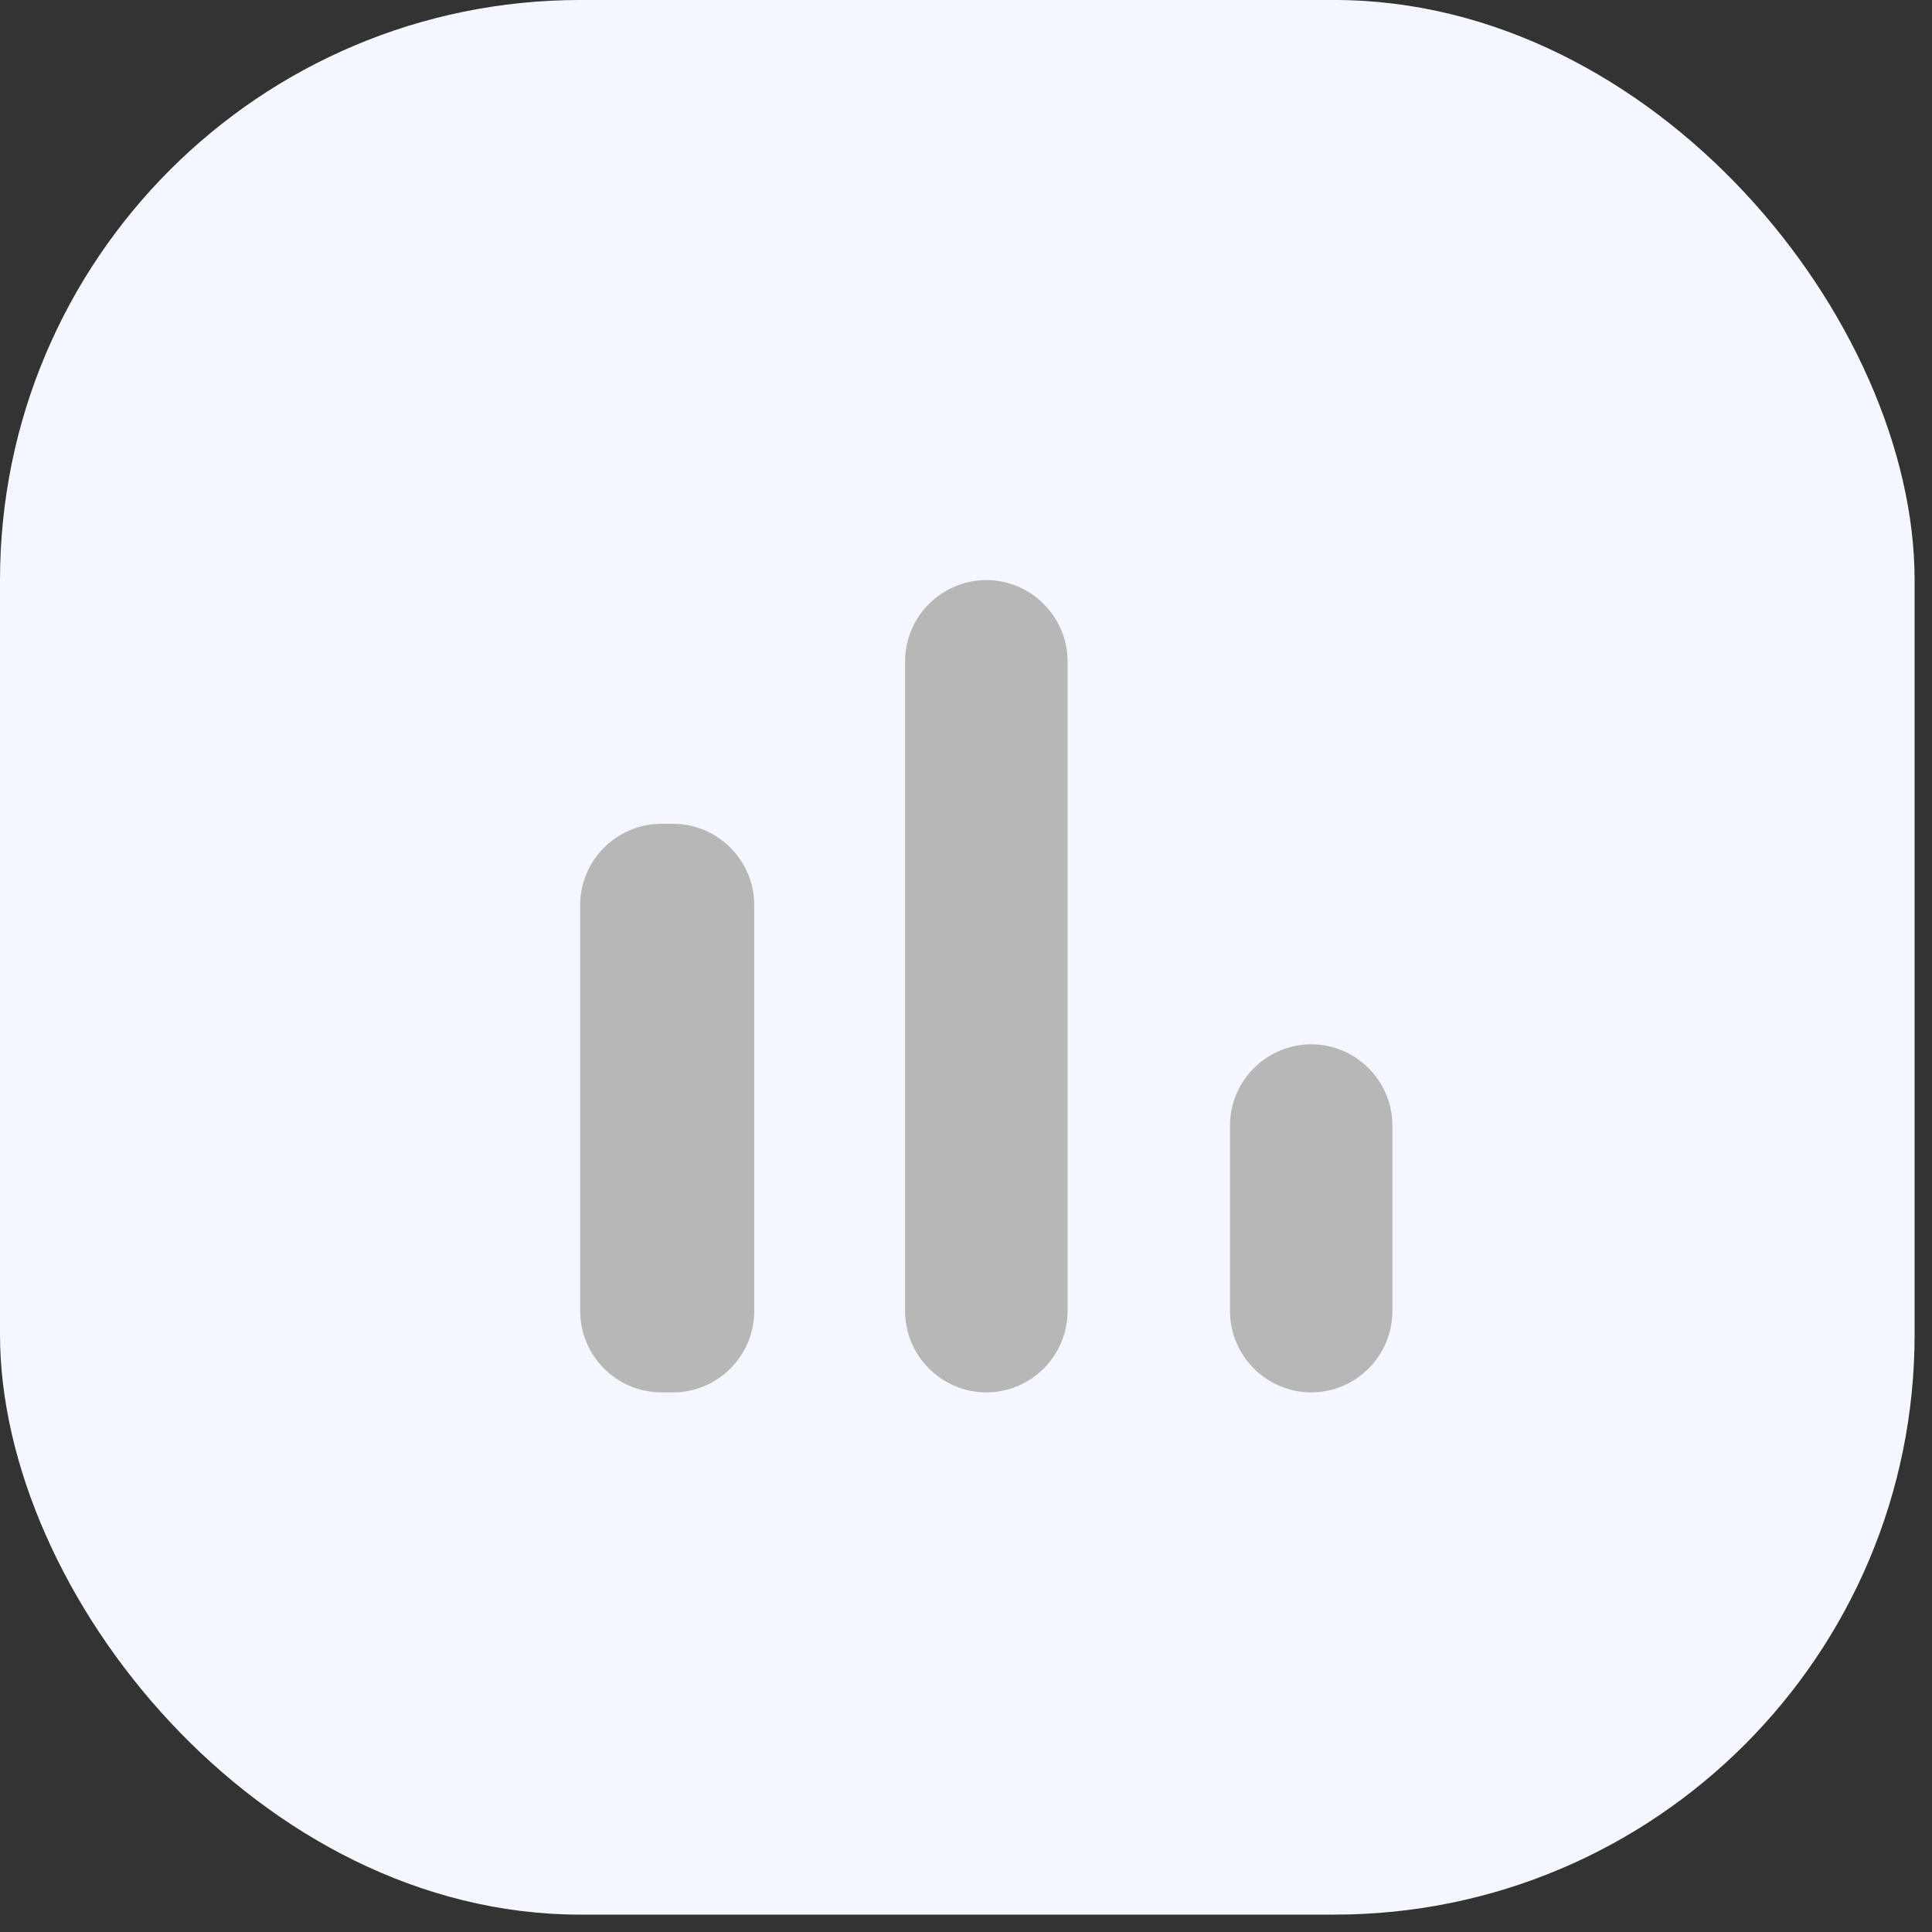 <svg width="23" height="23" viewBox="0 0 23 23" fill="none" xmlns="http://www.w3.org/2000/svg">
<rect x="0" y="0" width="23" height="23" fill="#333333" stroke="none"/>
<rect width="22.793" height="22.793" rx="6.907" fill="#F4F7FE"/>
<g clip-path="url(#clip0_358_1886)">
<path d="M7.874 9.807H8.012C8.544 9.807 8.979 10.242 8.979 10.774V15.609C8.979 16.141 8.544 16.576 8.012 16.576H7.874C7.342 16.576 6.907 16.141 6.907 15.609V10.774C6.907 10.242 7.342 9.807 7.874 9.807ZM11.742 6.906C12.274 6.906 12.709 7.341 12.709 7.873V15.609C12.709 16.141 12.274 16.576 11.742 16.576C11.21 16.576 10.775 16.141 10.775 15.609V7.873C10.775 7.341 11.21 6.906 11.742 6.906ZM15.61 12.432C16.141 12.432 16.576 12.867 16.576 13.399V15.609C16.576 16.141 16.141 16.576 15.61 16.576C15.078 16.576 14.643 16.141 14.643 15.609V13.399C14.643 12.867 15.078 12.432 15.61 12.432Z" fill="#B7B7B7"/>
</g>
<defs>
<clipPath id="clip0_358_1886">
<rect width="16.576" height="16.576" fill="white" transform="translate(3.453 3.453)"/>
</clipPath>
</defs>
</svg>
